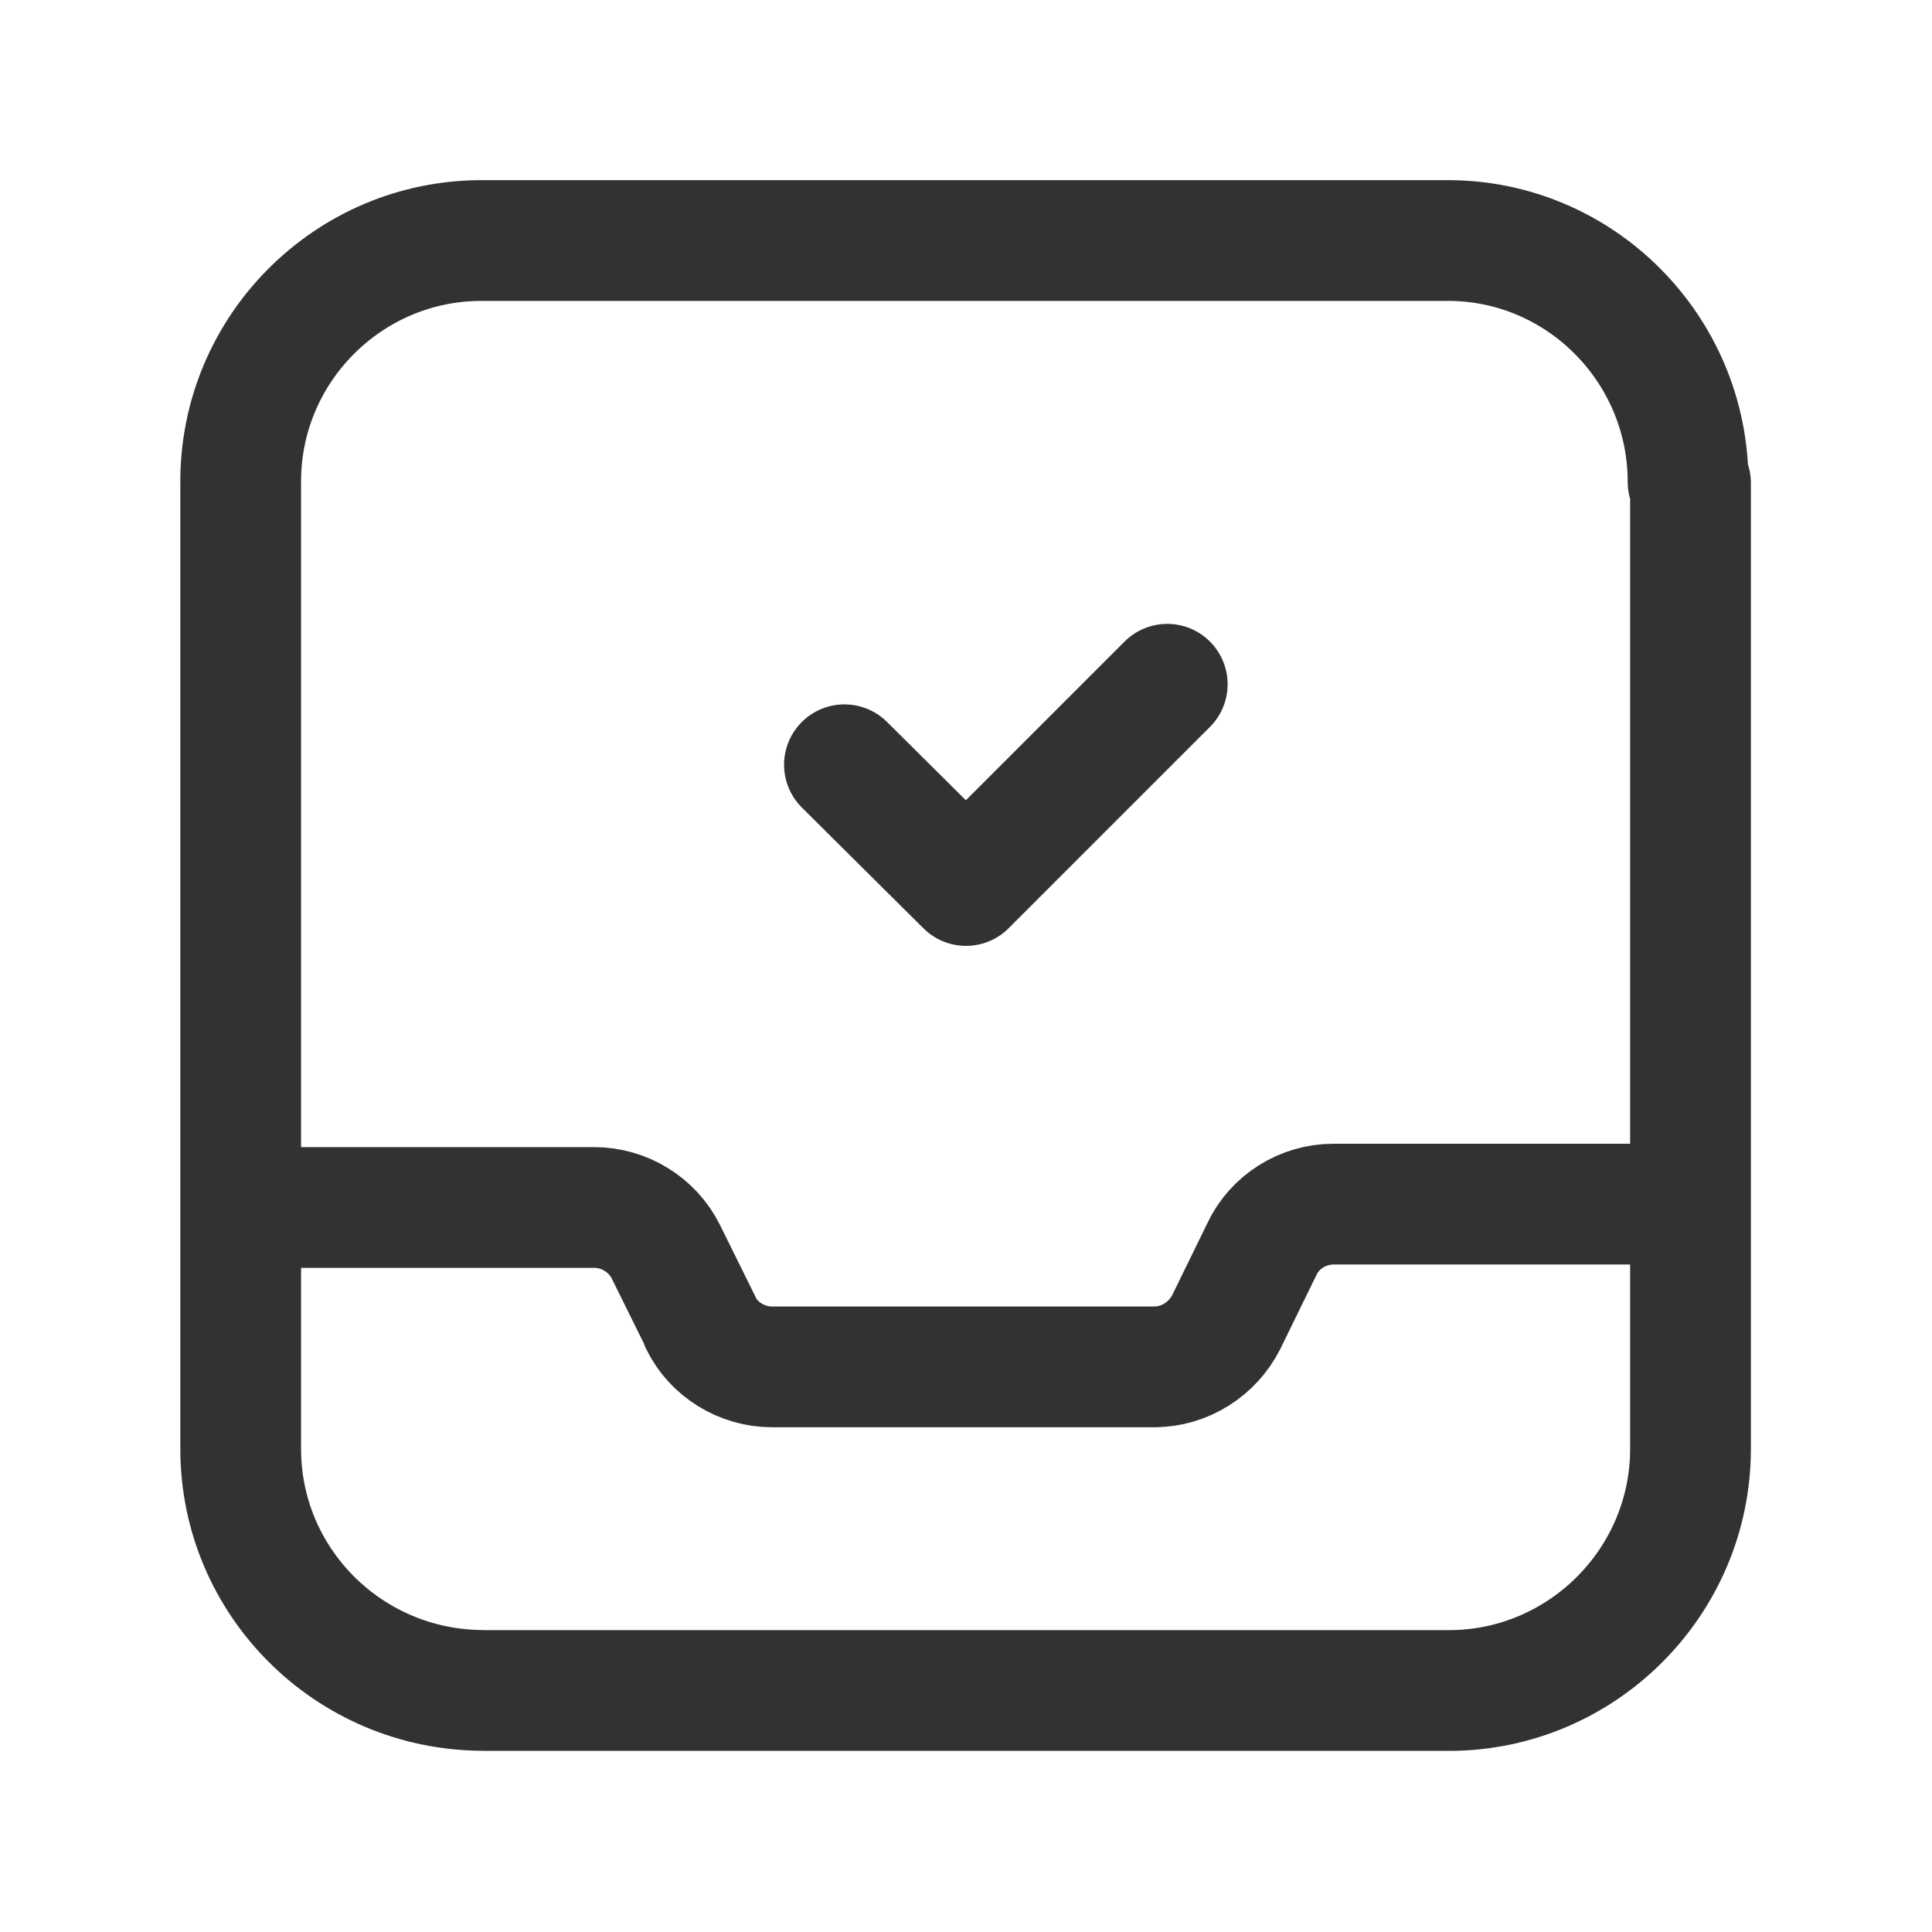 <svg viewBox="0 0 24 24" xmlns="http://www.w3.org/2000/svg"><g stroke-linecap="round" stroke-width="1.5" stroke="#323232" fill="none" stroke-linejoin="round"><path d="M3 15h4.382l0 0c.37 0 .72.21.89.55l.44.89 -.01-.01c.16.33.51.55.89.55h4.763l-.01-.001c.37 0 .72-.22.89-.56l.44-.9 0-.001c.16-.34.51-.56.89-.56h4.38"/><path d="M21 6v12 0c0 1.65-1.35 3-3 3H6l-.01-.001c-1.66-.01-3-1.35-3-3 0 0 0-.001 0-.001v-12l0 0c-.01-1.66 1.34-3.01 2.99-3.01h12l-.01 0c1.65-.01 3 1.34 3 3Z"/><path d="M14.5 8.5L12 11l-1.51-1.5"/></g><path fill="none" d="M0 0h24v24H0Z"/></svg>